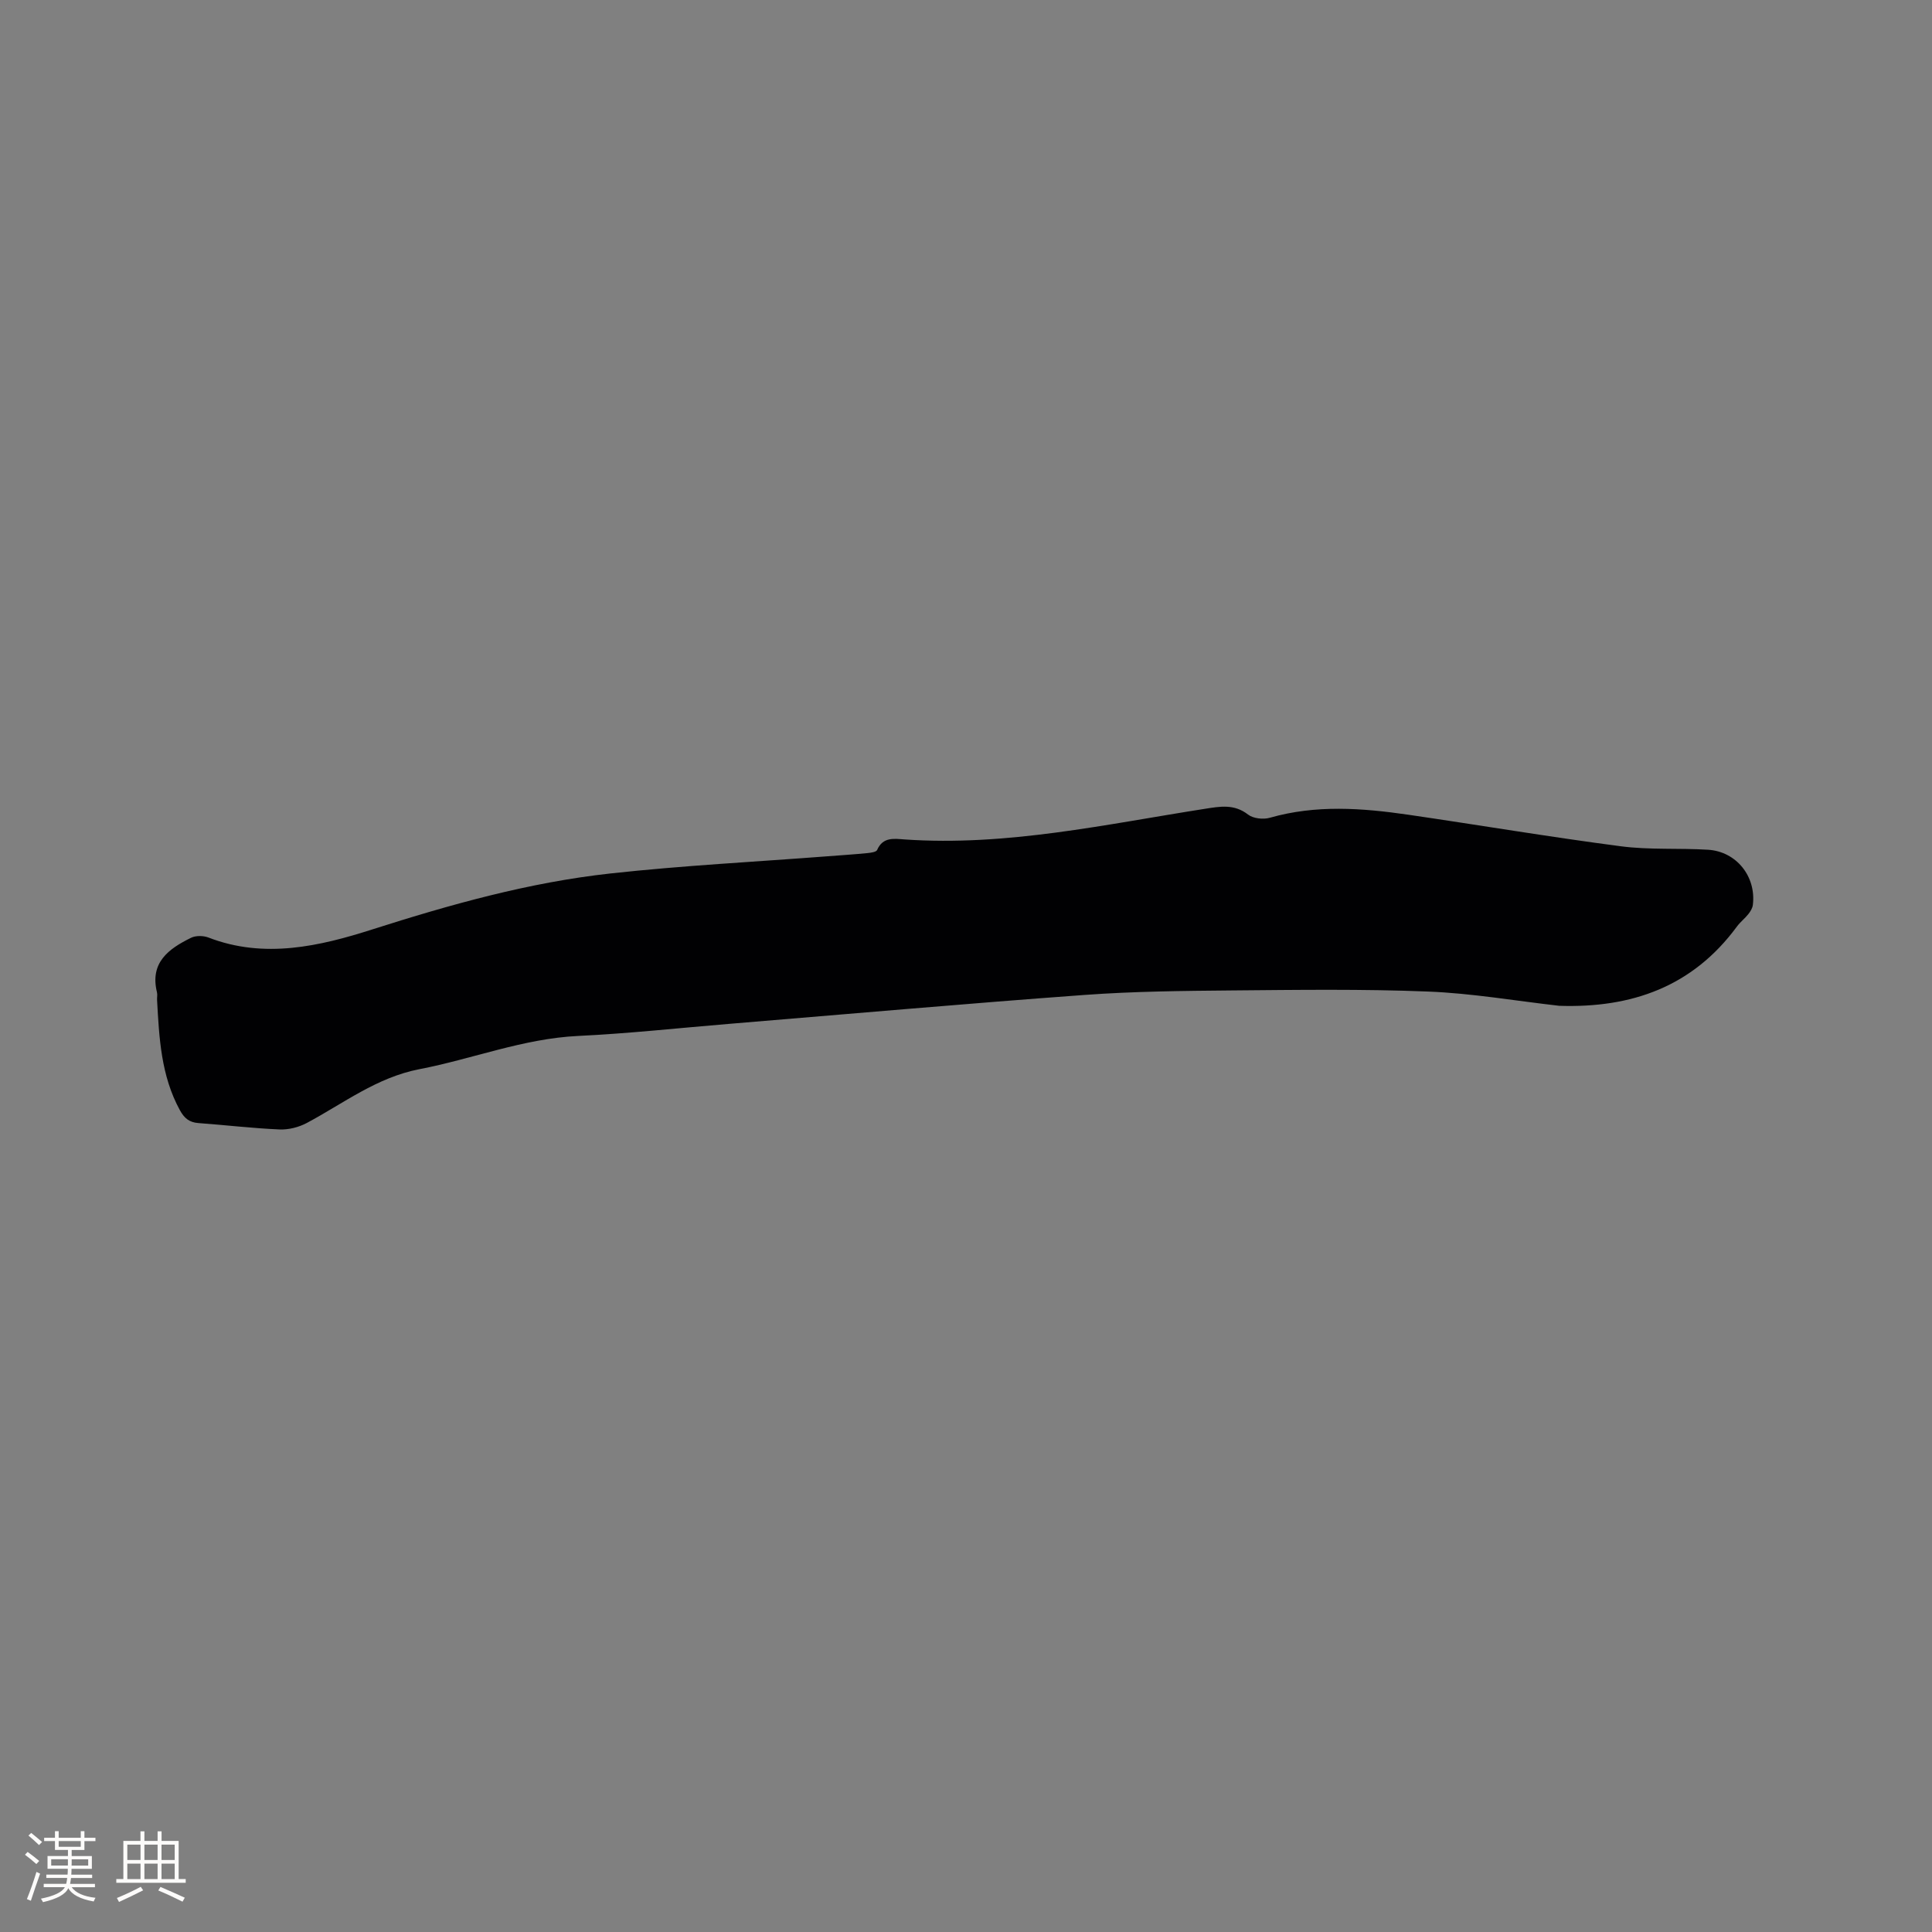 <svg enable-background="new 0 0 400 400" viewBox="0 0 400 400" xmlns="http://www.w3.org/2000/svg"><rect x="0" y="0" width="400" height="400" fill="#808080" stroke="none"/><path d="m322.81 208.24c-9.04-1.03-18.06-2.59-27.13-2.95-13.53-.54-27.09-.35-40.63-.23-10.17.09-20.36.19-30.49.93-24.51 1.79-48.99 3.96-73.49 5.98-10.45.86-20.89 2.01-31.36 2.51-11.37.54-21.89 4.77-32.87 6.88-8.84 1.71-15.73 7.09-23.34 11.15-1.66.88-3.76 1.41-5.62 1.33-5.6-.24-11.19-.91-16.79-1.32-1.89-.14-2.92-.98-3.85-2.67-3.91-7.15-4.29-14.97-4.72-22.81-.03-.53.1-1.09-.02-1.59-1.52-6.18 2.43-9.02 7.05-11.29.99-.49 2.56-.46 3.62-.05 11.56 4.47 23.08 1.78 33.9-1.68 16.2-5.17 32.46-9.74 49.33-11.59 14.95-1.64 29.99-2.41 44.99-3.56 2.75-.21 5.5-.39 8.24-.66.69-.07 1.79-.22 1.97-.64 1.19-2.77 3.57-2.33 5.72-2.18 21.07 1.45 41.53-3.12 62.12-6.34 3.18-.5 6.08-1.05 8.96 1.19 1.06.82 3.14 1.05 4.5.66 9.53-2.73 19.1-2.02 28.67-.63 14.67 2.14 29.29 4.61 43.99 6.53 5.95.78 12.06.35 18.08.72 5.88.37 9.99 5.56 9.27 11.42-.08.67-.5 1.36-.94 1.91-.72.91-1.68 1.64-2.36 2.57-9.17 12.46-21.79 16.91-36.8 16.41z" fill="#010103"/><g fill="#fcfbfa"><path d="m5.17 384 .55-.58c.85.61 1.65 1.24 2.4 1.87l-.59.64c-.83-.73-1.62-1.38-2.36-1.93m1.22 9.53-.82-.34c.71-1.76 1.37-3.64 1.98-5.63.24.13.5.25.76.36-.6 1.67-1.24 3.54-1.92 5.61m-.5-13.5.57-.54c.56.44 1.31 1.06 2.26 1.87l-.64.64c-.68-.66-1.41-1.32-2.19-1.97m3.25.46h2.24v-1.36h.77v1.36h4.57v-1.36h.76v1.36h2.28v.69h-2.28v1.84h-2.64v1.26h4.18v2.64h-4.21c0 .45-.02.86-.05 1.21h4.32v.69h-4.38c-.04.34-.1.75-.19 1.22h5.15v.69h-4.82c.87 1.19 2.51 1.92 4.93 2.19-.17.31-.3.57-.37.76-2.77-.49-4.52-1.41-5.26-2.76-.56 1.26-2.3 2.23-5.24 2.9-.12-.24-.26-.48-.43-.72 2.73-.55 4.38-1.34 4.96-2.38h-4.38v-.69h4.65c.1-.38.17-.79.21-1.22h-4.32v-.69h4.4c.03-.34.05-.75.05-1.21h-4.2v-2.64h4.23v-1.26h-2.69v-1.84h-2.24zm1.46 4.46v1.29h3.45c.01-.4.02-.57.01-.53v-.32-.45h-3.46zm1.55-2.59h4.57v-1.19h-4.57zm6.11 2.59h-3.42v.77c-.01.19-.01.37-.02.53h3.44z"/><path d="m32.63 379.16h.82v1.98h3.54v7.89h1.46v.78h-14.37v-.78h1.46v-7.89h3.54v-1.98h.82v1.98h2.73zm-3.49 11.48.5.73c-1.61.82-3.28 1.63-5 2.41-.13-.27-.28-.55-.44-.82 1.75-.72 3.4-1.49 4.94-2.32m-2.78-5.55h2.73v-3.18h-2.73zm0 3.95h2.73v-3.2h-2.73zm3.54-3.95h2.73v-3.18h-2.73zm0 3.95h2.73v-3.2h-2.73zm7.89 4.68c-1.84-.92-3.51-1.7-5.02-2.32l.45-.73c1.89.8 3.57 1.55 5.04 2.23zm-1.62-11.81h-2.73v3.18h2.73zm-2.73 7.13h2.73v-3.2h-2.73z"/></g></svg>